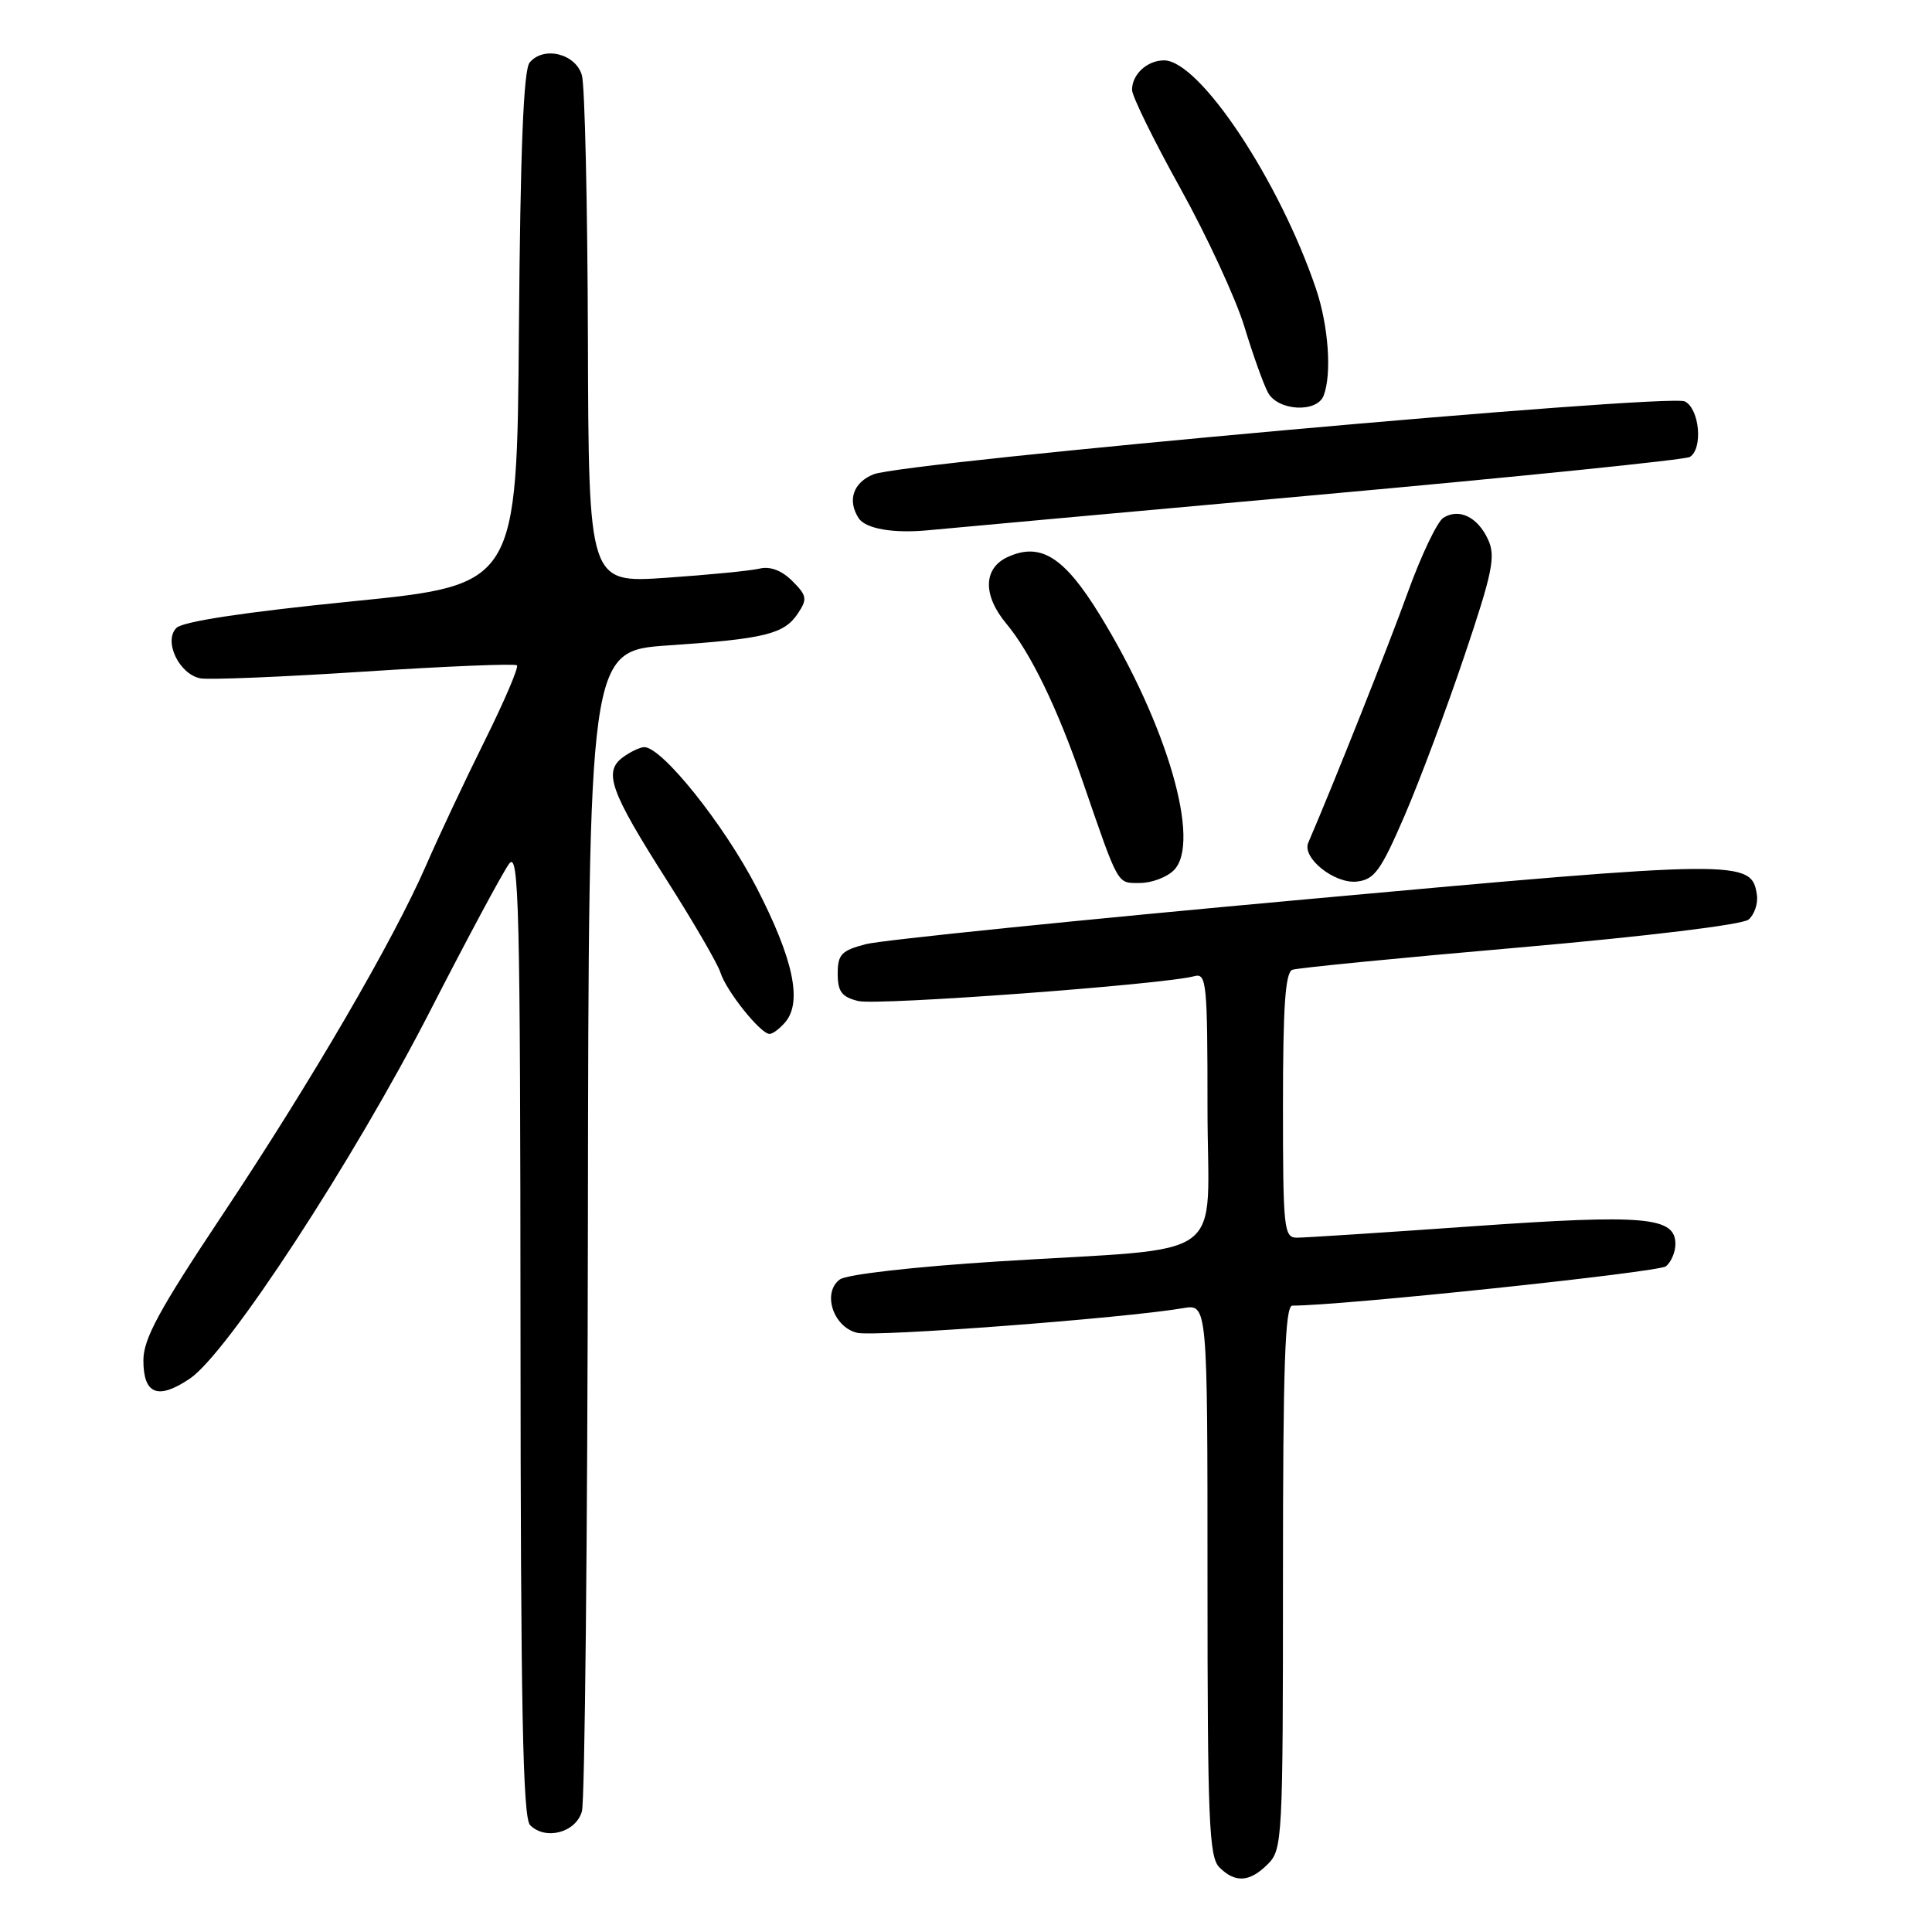 <?xml version="1.0" encoding="UTF-8" standalone="no"?>
<!DOCTYPE svg PUBLIC "-//W3C//DTD SVG 1.1//EN" "http://www.w3.org/Graphics/SVG/1.1/DTD/svg11.dtd" >
<svg xmlns="http://www.w3.org/2000/svg" xmlns:xlink="http://www.w3.org/1999/xlink" version="1.1" viewBox="0 0 256 256">
 <g >
 <path fill="currentColor"
d=" M 168.00 247.00 C 169.93 245.07 170.00 243.67 170.00 209.00 C 170.00 180.86 170.27 173.00 171.25 173.00 C 177.57 173.03 219.79 168.58 220.75 167.79 C 221.44 167.22 222.00 165.90 222.00 164.85 C 222.00 161.24 218.02 160.88 195.24 162.48 C 183.38 163.32 172.85 164.00 171.84 164.00 C 170.12 164.00 170.00 162.83 170.00 146.47 C 170.00 133.35 170.31 128.83 171.25 128.50 C 171.94 128.25 185.50 126.92 201.39 125.54 C 218.26 124.06 230.86 122.53 231.69 121.85 C 232.46 121.20 232.96 119.74 232.80 118.60 C 232.12 113.89 230.84 113.90 173.00 119.17 C 143.02 121.89 116.81 124.57 114.75 125.10 C 111.49 125.95 111.00 126.46 111.00 129.02 C 111.00 131.39 111.53 132.10 113.71 132.64 C 116.20 133.27 154.22 130.45 158.25 129.35 C 159.87 128.90 160.00 130.20 160.00 146.82 C 160.00 167.70 163.47 165.17 132.19 167.15 C 121.10 167.85 112.20 168.87 111.29 169.53 C 108.92 171.26 110.38 175.81 113.55 176.60 C 115.84 177.18 148.98 174.67 156.75 173.34 C 160.00 172.78 160.00 172.78 160.00 209.32 C 160.00 241.20 160.20 246.06 161.57 247.43 C 163.68 249.54 165.59 249.41 168.00 247.00 Z  M 77.11 240.00 C 77.49 238.62 77.85 203.47 77.90 161.87 C 78.00 86.24 78.00 86.24 88.55 85.52 C 101.38 84.65 103.91 84.02 105.73 81.28 C 107.00 79.37 106.92 78.92 104.99 76.99 C 103.59 75.59 102.06 75.01 100.66 75.34 C 99.47 75.63 93.89 76.17 88.25 76.56 C 78.00 77.26 78.00 77.26 77.90 44.88 C 77.85 27.07 77.49 11.38 77.11 10.00 C 76.31 7.11 72.03 6.05 70.18 8.29 C 69.37 9.26 68.95 19.84 68.76 43.59 C 68.50 77.50 68.50 77.50 46.59 79.69 C 32.51 81.10 24.22 82.35 23.38 83.20 C 21.64 84.93 23.71 89.31 26.53 89.88 C 27.61 90.10 37.40 89.70 48.27 88.99 C 59.14 88.28 68.24 87.91 68.50 88.16 C 68.75 88.42 66.83 92.91 64.23 98.15 C 61.63 103.38 58.15 110.78 56.50 114.57 C 52.14 124.60 41.29 143.23 29.39 161.10 C 21.09 173.56 19.00 177.41 19.00 180.24 C 19.00 184.77 20.92 185.53 25.16 182.67 C 30.15 179.31 46.84 153.76 57.00 133.94 C 61.95 124.29 66.66 115.51 67.47 114.44 C 68.76 112.73 68.94 119.97 68.97 176.55 C 68.99 226.23 69.28 240.88 70.24 241.84 C 72.30 243.90 76.33 242.82 77.11 240.00 Z  M 104.08 135.41 C 106.33 132.70 105.10 127.02 100.24 117.59 C 95.93 109.25 87.73 99.00 85.37 99.00 C 84.83 99.00 83.55 99.60 82.54 100.34 C 79.93 102.26 80.84 104.82 88.34 116.61 C 91.88 122.16 95.08 127.68 95.46 128.86 C 96.23 131.32 100.78 137.00 101.97 137.00 C 102.40 137.00 103.35 136.28 104.08 135.41 Z  M 155.54 115.31 C 159.20 111.66 154.66 96.01 145.72 81.46 C 141.01 73.79 137.88 71.82 133.54 73.80 C 130.27 75.29 130.20 78.89 133.37 82.67 C 136.56 86.49 140.13 93.85 143.45 103.50 C 148.31 117.59 147.98 117.00 151.05 117.00 C 152.59 117.00 154.62 116.24 155.54 115.31 Z  M 186.15 108.00 C 188.16 103.33 191.73 93.78 194.08 86.79 C 197.76 75.87 198.20 73.73 197.19 71.52 C 195.82 68.51 193.34 67.30 191.25 68.61 C 190.44 69.13 188.31 73.59 186.53 78.52 C 183.98 85.59 176.73 103.82 173.35 111.67 C 172.49 113.68 176.85 117.15 179.81 116.81 C 182.13 116.54 182.97 115.37 186.15 108.00 Z  M 174.66 65.57 C 201.16 63.18 223.32 60.92 223.91 60.55 C 225.68 59.46 225.20 54.17 223.25 53.19 C 221.12 52.12 119.80 61.22 115.75 62.85 C 113.06 63.93 112.25 66.29 113.77 68.65 C 114.67 70.06 118.36 70.71 123.00 70.26 C 124.92 70.07 148.17 67.96 174.66 65.57 Z  M 175.39 52.42 C 176.49 49.56 176.03 43.16 174.38 38.28 C 169.52 23.91 158.94 8.00 154.24 8.00 C 152.01 8.00 150.00 9.85 150.00 11.91 C 150.00 12.73 152.88 18.61 156.41 24.96 C 159.93 31.31 163.74 39.54 164.88 43.26 C 166.01 46.98 167.42 50.92 168.01 52.01 C 169.32 54.46 174.50 54.74 175.39 52.42 Z "/>
</g>
</svg>